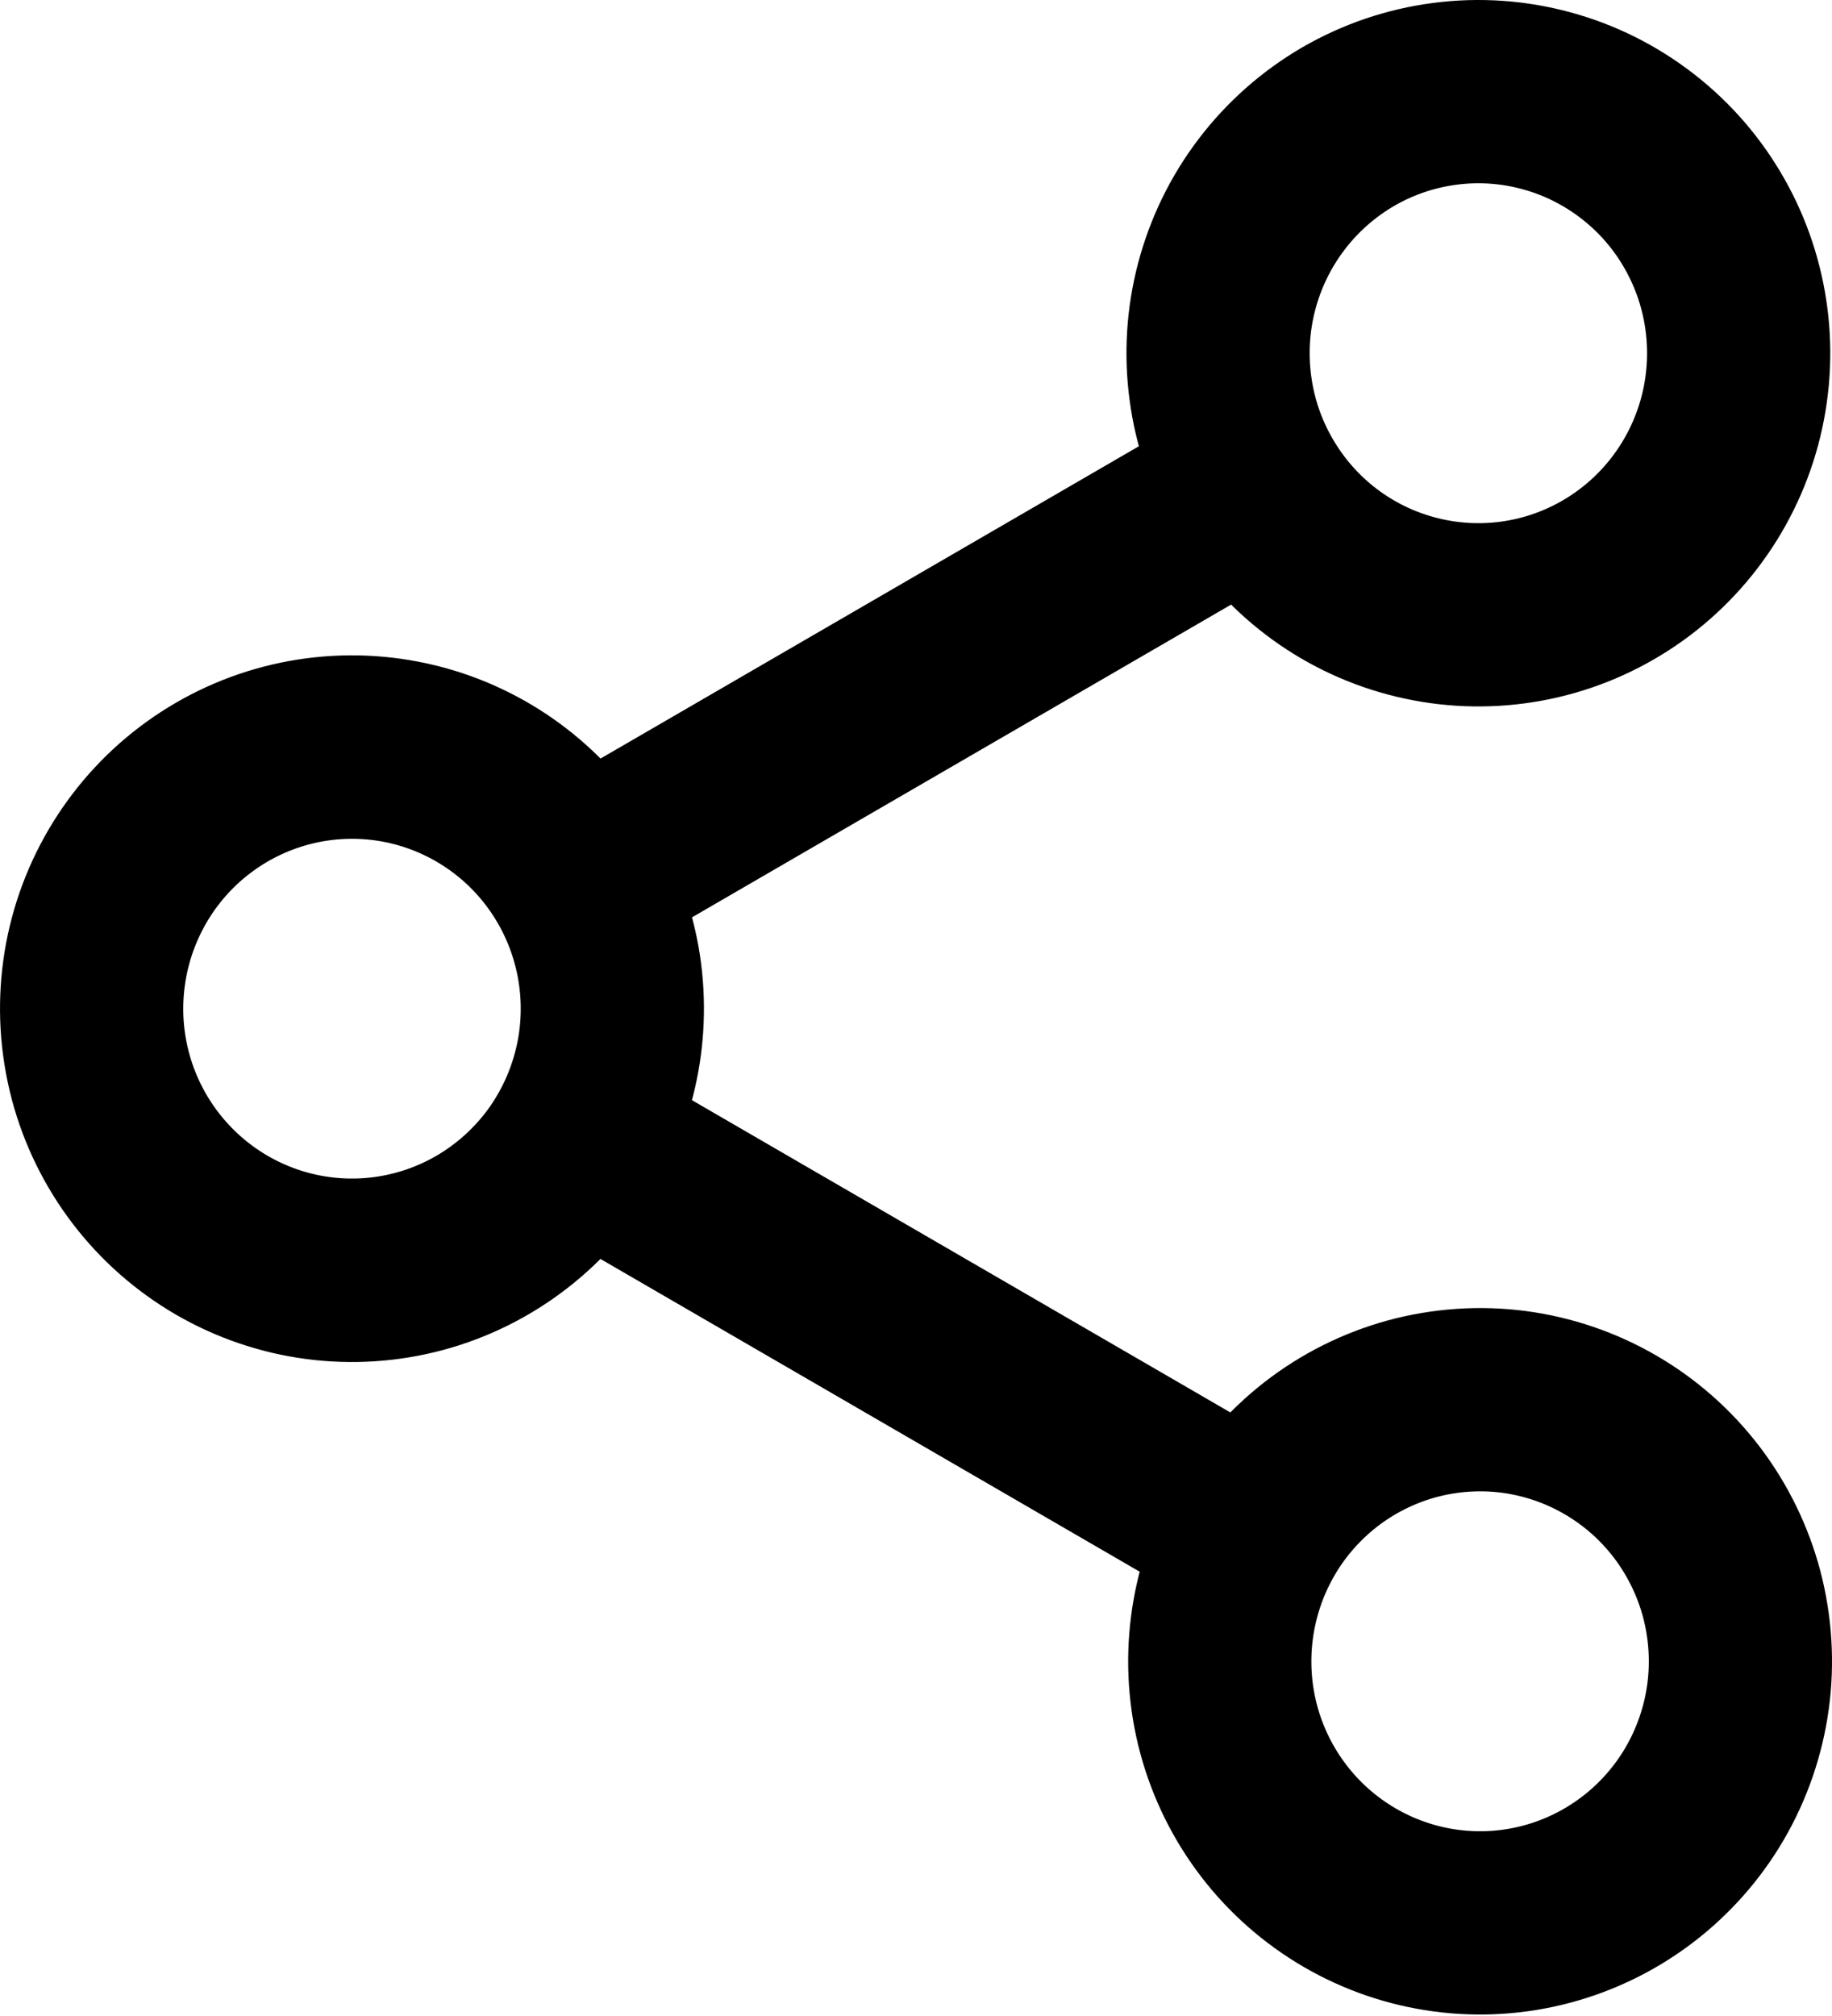 <svg width="20" height="22" viewBox="0 0 20 22" fill="none" xmlns="http://www.w3.org/2000/svg">
<path d="M6.304 12.437L13.688 16.718M13.688 16.718C13.873 16.391 14.121 16.104 14.417 15.873C14.713 15.643 15.052 15.473 15.414 15.374C15.775 15.276 16.153 15.25 16.524 15.298C16.896 15.347 17.255 15.469 17.579 15.657C17.904 15.845 18.188 16.096 18.416 16.395C18.643 16.694 18.81 17.036 18.906 17.399C19.001 17.764 19.025 18.143 18.974 18.516C18.923 18.889 18.799 19.248 18.61 19.573C18.23 20.223 17.61 20.696 16.884 20.889C16.159 21.082 15.387 20.978 14.737 20.601C14.087 20.224 13.612 19.605 13.415 18.877C13.219 18.15 13.317 17.374 13.688 16.718ZM6.304 9.58L13.688 5.298M6.304 9.58C6.491 9.905 6.612 10.262 6.661 10.634C6.709 11.006 6.685 11.383 6.588 11.745C6.491 12.108 6.325 12.447 6.098 12.745C5.87 13.042 5.587 13.291 5.264 13.479C4.611 13.857 3.835 13.96 3.107 13.764C2.379 13.568 1.758 13.089 1.381 12.434C1.004 11.778 0.902 10.999 1.097 10.267C1.293 9.536 1.769 8.912 2.422 8.534C3.075 8.155 3.85 8.053 4.579 8.249C5.307 8.445 5.927 8.924 6.304 9.58ZM13.688 5.298C13.498 4.973 13.374 4.614 13.324 4.241C13.273 3.868 13.296 3.489 13.392 3.125C13.488 2.761 13.654 2.42 13.882 2.121C14.109 1.822 14.394 1.571 14.718 1.382C15.043 1.194 15.401 1.072 15.773 1.024C16.145 0.975 16.522 1.001 16.884 1.1C17.246 1.198 17.584 1.368 17.881 1.599C18.177 1.829 18.425 2.116 18.61 2.444C18.981 3.099 19.078 3.875 18.882 4.602C18.685 5.33 18.21 5.95 17.56 6.327C16.91 6.704 16.138 6.807 15.413 6.614C14.687 6.422 14.067 5.949 13.688 5.298ZM6.304 12.435C6.118 12.76 5.869 13.045 5.573 13.273C5.277 13.501 4.939 13.669 4.579 13.766C4.218 13.863 3.842 13.888 3.472 13.839C3.102 13.79 2.745 13.668 2.422 13.481C2.099 13.293 1.815 13.044 1.588 12.746C1.361 12.449 1.194 12.11 1.097 11.747C1.001 11.385 0.976 11.008 1.025 10.636C1.073 10.264 1.195 9.906 1.381 9.581C1.758 8.925 2.379 8.447 3.107 8.251C3.835 8.055 4.611 8.157 5.264 8.536C5.917 8.914 6.393 9.538 6.588 10.269C6.783 11.001 6.681 11.78 6.304 12.435Z" stroke="black" stroke-width="2" stroke-linecap="square"/>
</svg>
